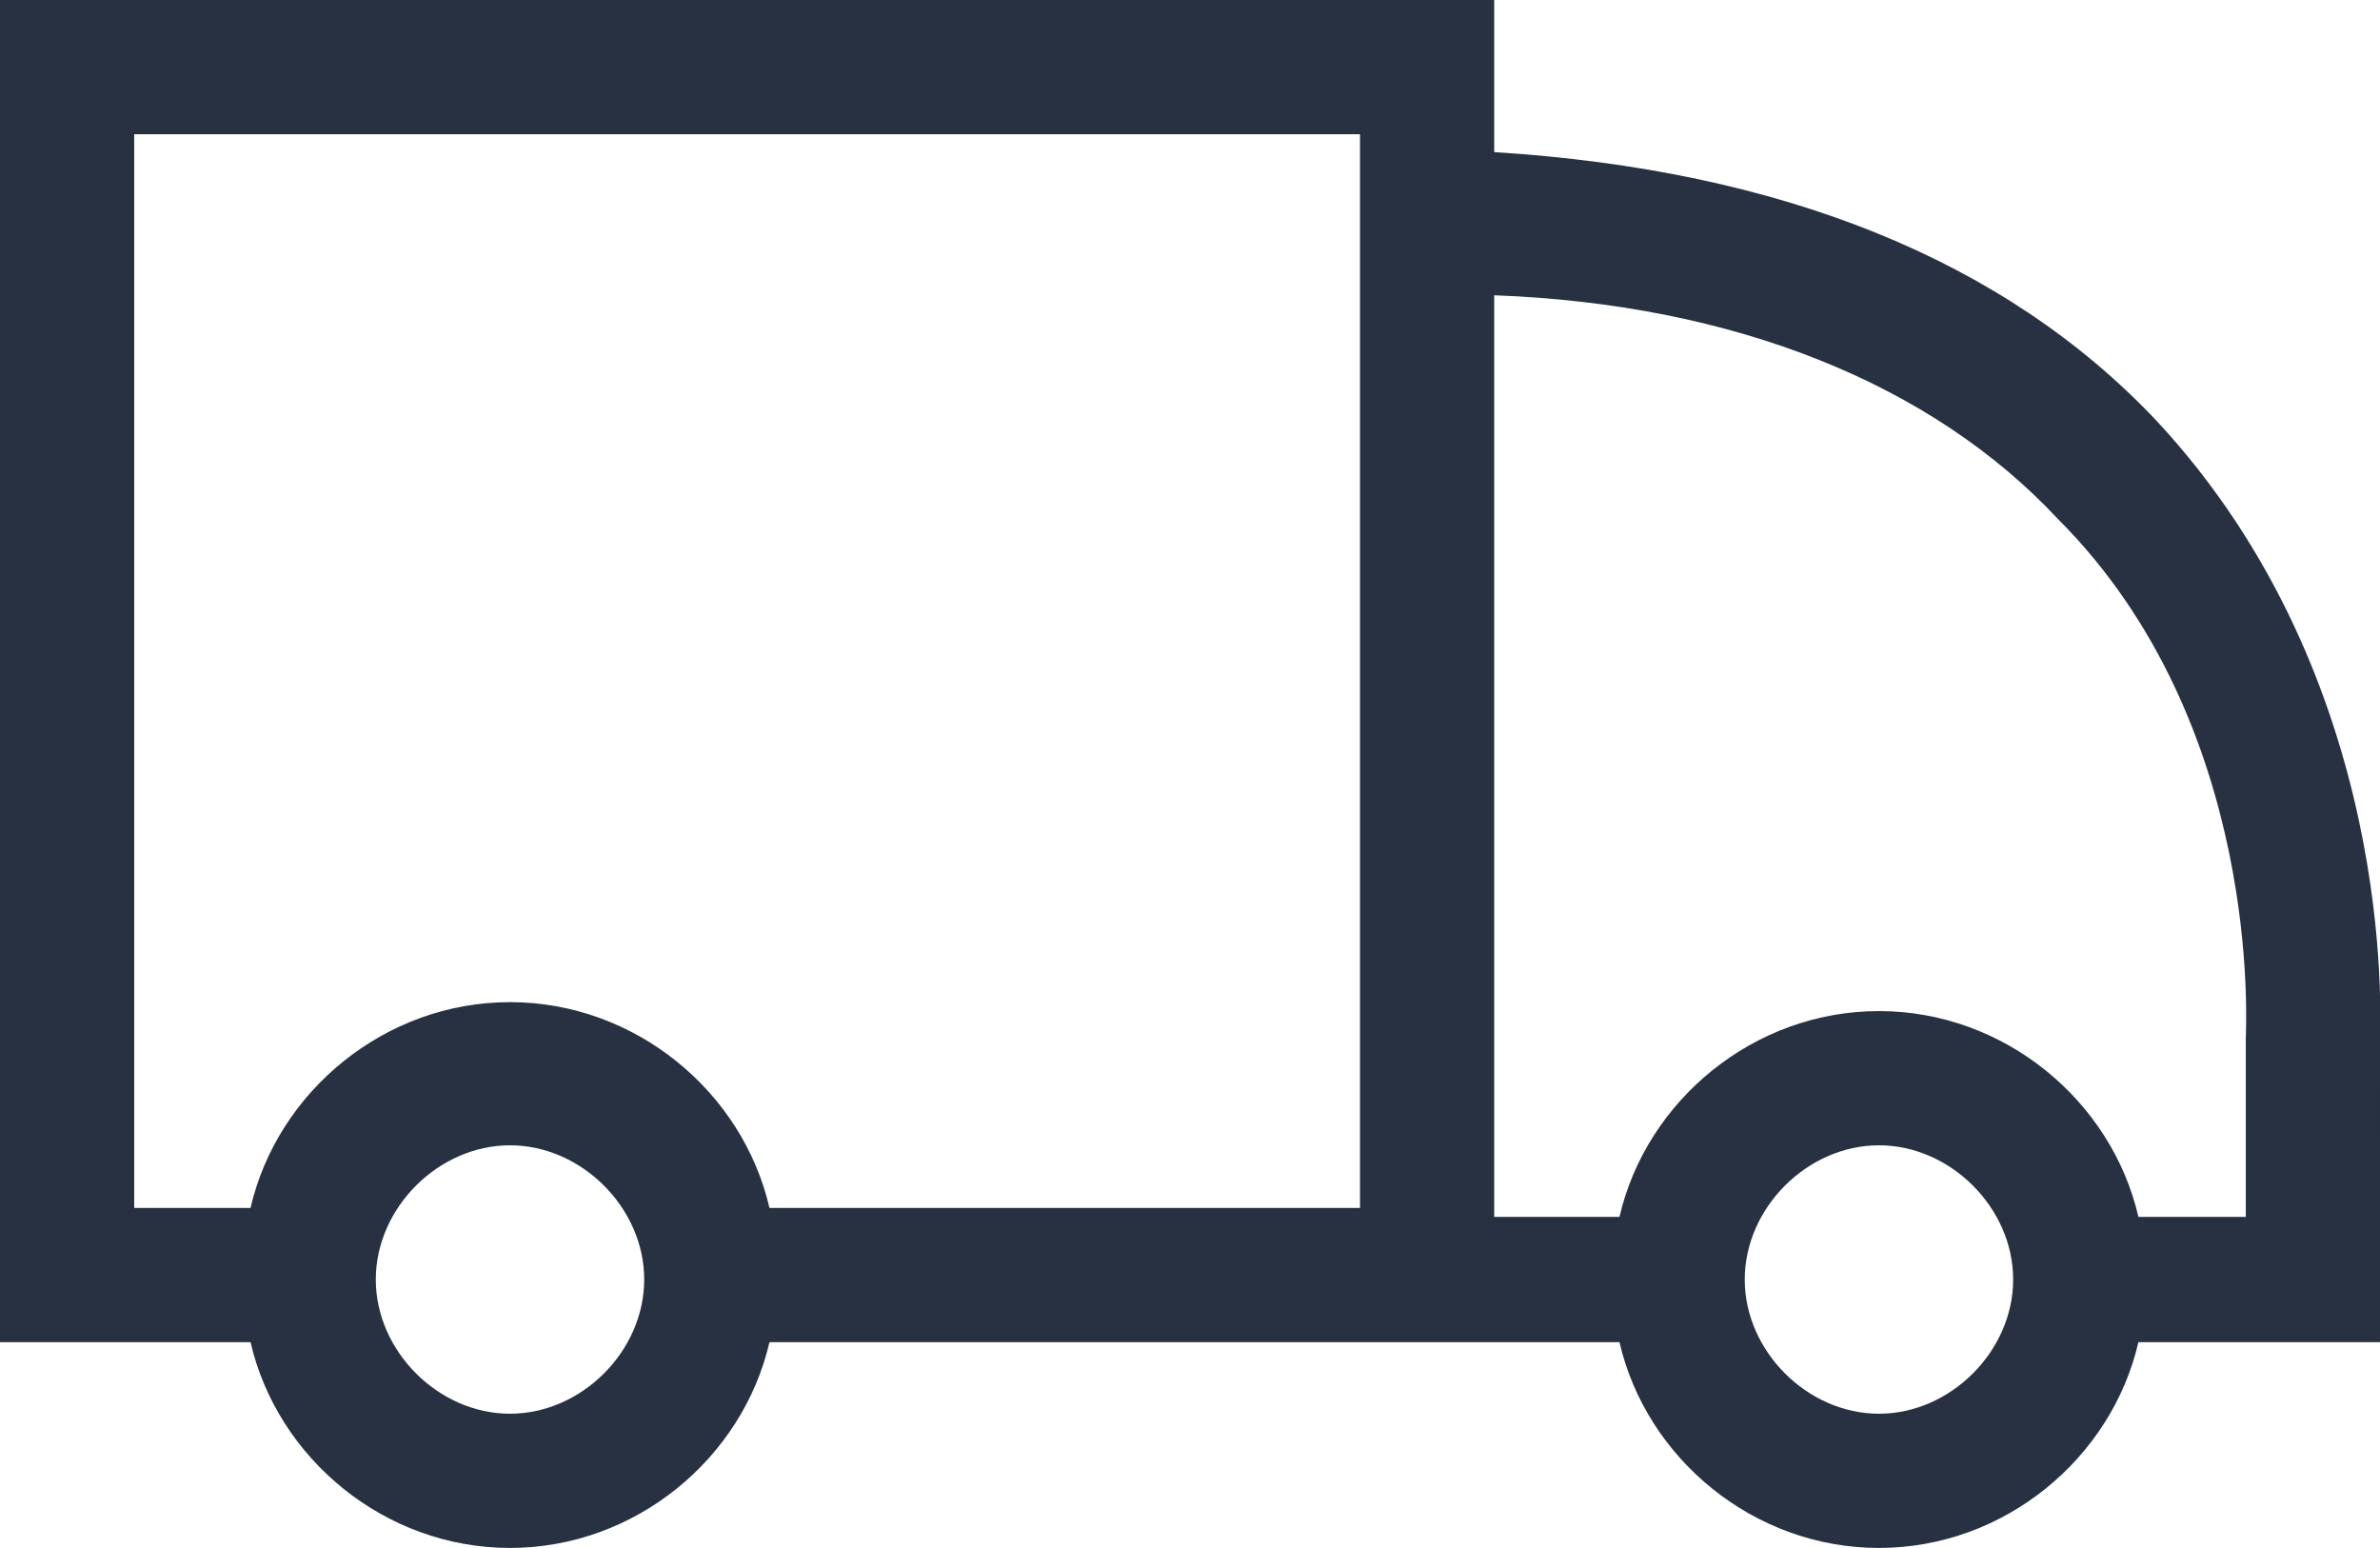 <svg version="1.1" id="delivery" xmlns="http://www.w3.org/2000/svg" xmlns:xlink="http://www.w3.org/1999/xlink" x="0px" y="0px"
	 viewBox="0 0 26.6 17.3" style="enable-background:new 0 0 26.6 17.3;" xml:space="preserve">
<style type="text/css">
	.st0{fill:#273142;}
</style>
<path class="st0" d="M26.6,11.6c0-0.2,0.2-4-2.5-6.9c-1.7-1.8-4.2-2.8-7.4-3V0H0v15h2.8c0.3,1.3,1.5,2.3,2.9,2.3s2.6-1,2.9-2.3h7.6
	h0.5h1.4c0.3,1.3,1.5,2.3,2.9,2.3s2.6-1,2.9-2.3h2.7L26.6,11.6z M5.7,15.8c-0.8,0-1.5-0.7-1.5-1.5s0.7-1.5,1.5-1.5s1.5,0.7,1.5,1.5
	S6.5,15.8,5.7,15.8z M15.2,13.5H8.6c-0.3-1.3-1.5-2.3-2.9-2.3s-2.6,1-2.9,2.3H1.5v-12h13.7V13.5z M21,15.8c-0.8,0-1.5-0.7-1.5-1.5
	s0.7-1.5,1.5-1.5s1.5,0.7,1.5,1.5S21.8,15.8,21,15.8z M25.1,11.6v2h-1.2c-0.3-1.3-1.5-2.3-2.9-2.3s-2.6,1-2.9,2.3h-1.4V3.3
	c2.7,0.1,4.9,1,6.3,2.5C25.3,8.1,25.1,11.5,25.1,11.6z"/>
</svg>
